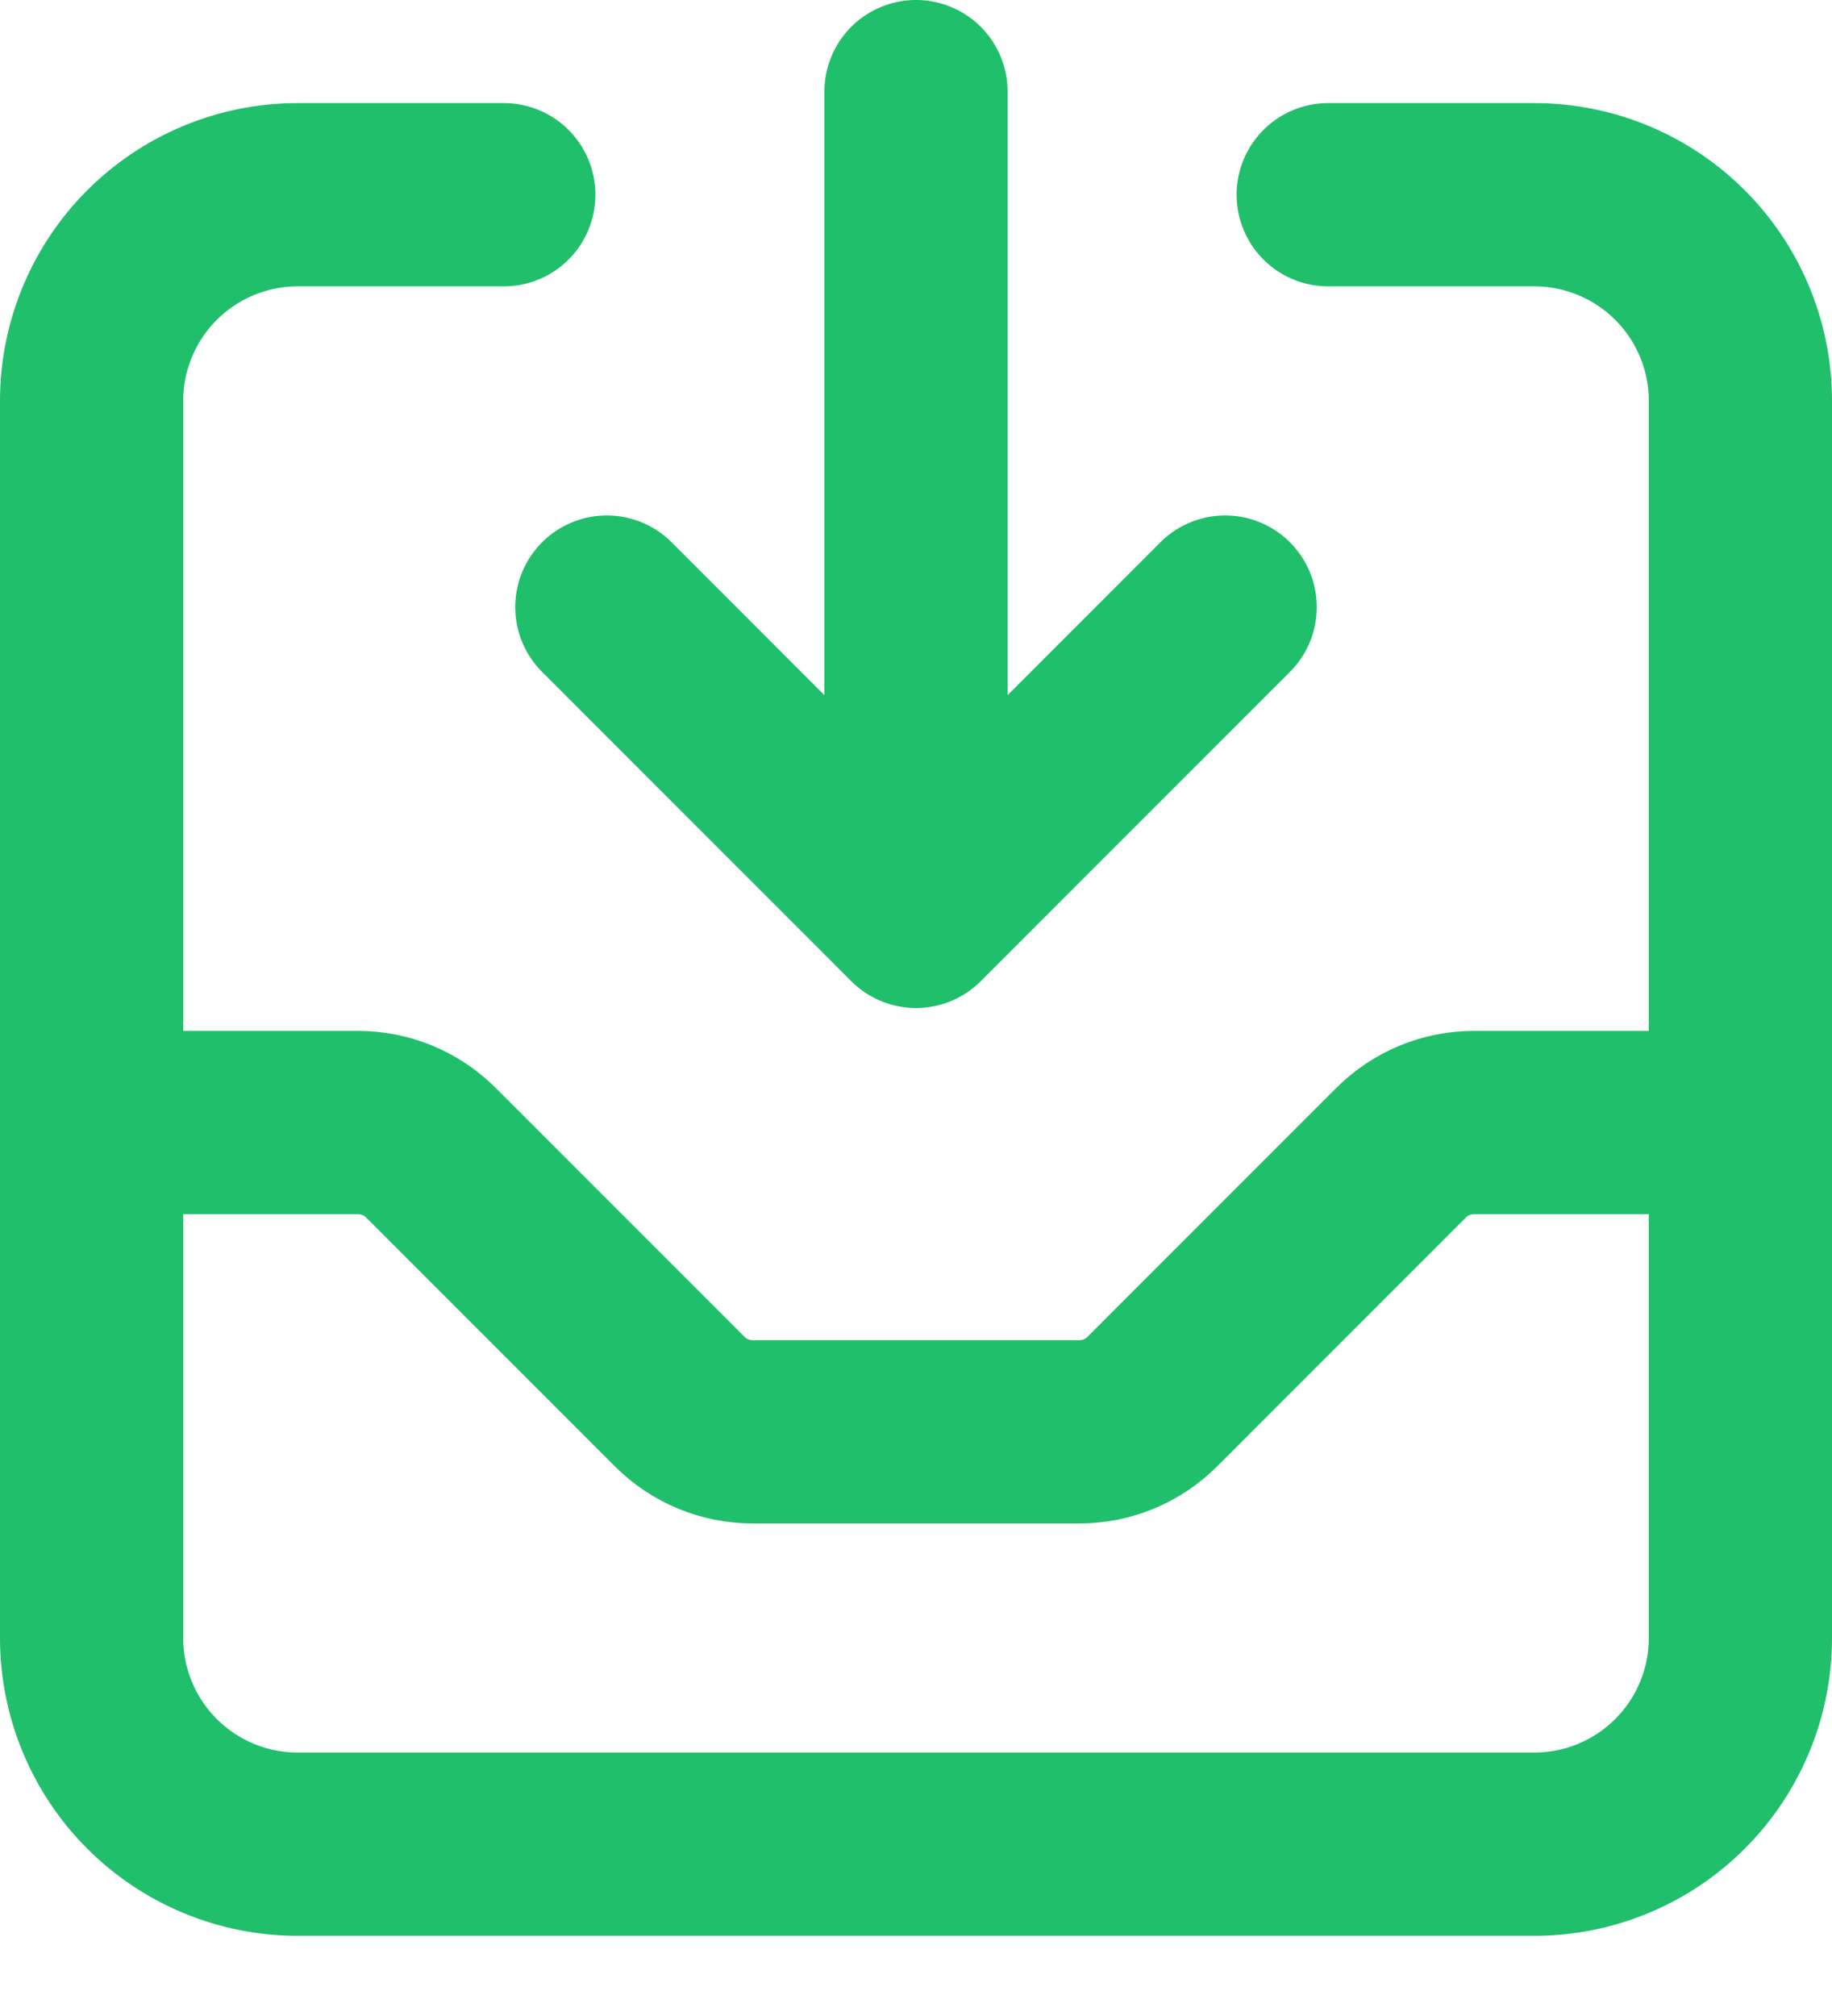 <svg width="20" height="22" viewBox="0 0 20 22" fill="none" xmlns="http://www.w3.org/2000/svg">
<path d="M5.5 2.125H3.25C2.653 2.125 2.081 2.362 1.659 2.784C1.237 3.206 1 3.778 1 4.375V17.875C1 18.472 1.237 19.044 1.659 19.466C2.081 19.888 2.653 20.125 3.25 20.125H16.75C17.347 20.125 17.919 19.888 18.341 19.466C18.763 19.044 19 18.472 19 17.875V4.375C19 3.778 18.763 3.206 18.341 2.784C17.919 2.362 17.347 2.125 16.75 2.125H14.5M10 1V10M10 10L13.375 6.625M10 10L6.625 6.625M1 12.25H3.909C4.208 12.25 4.494 12.369 4.705 12.58L7.42 15.295C7.631 15.506 7.917 15.625 8.216 15.625H11.784C12.083 15.625 12.369 15.506 12.58 15.295L15.295 12.58C15.506 12.369 15.792 12.25 16.091 12.25H19" stroke="#20BF6B" stroke-width="2" stroke-linecap="round" stroke-linejoin="round"/>
</svg>
